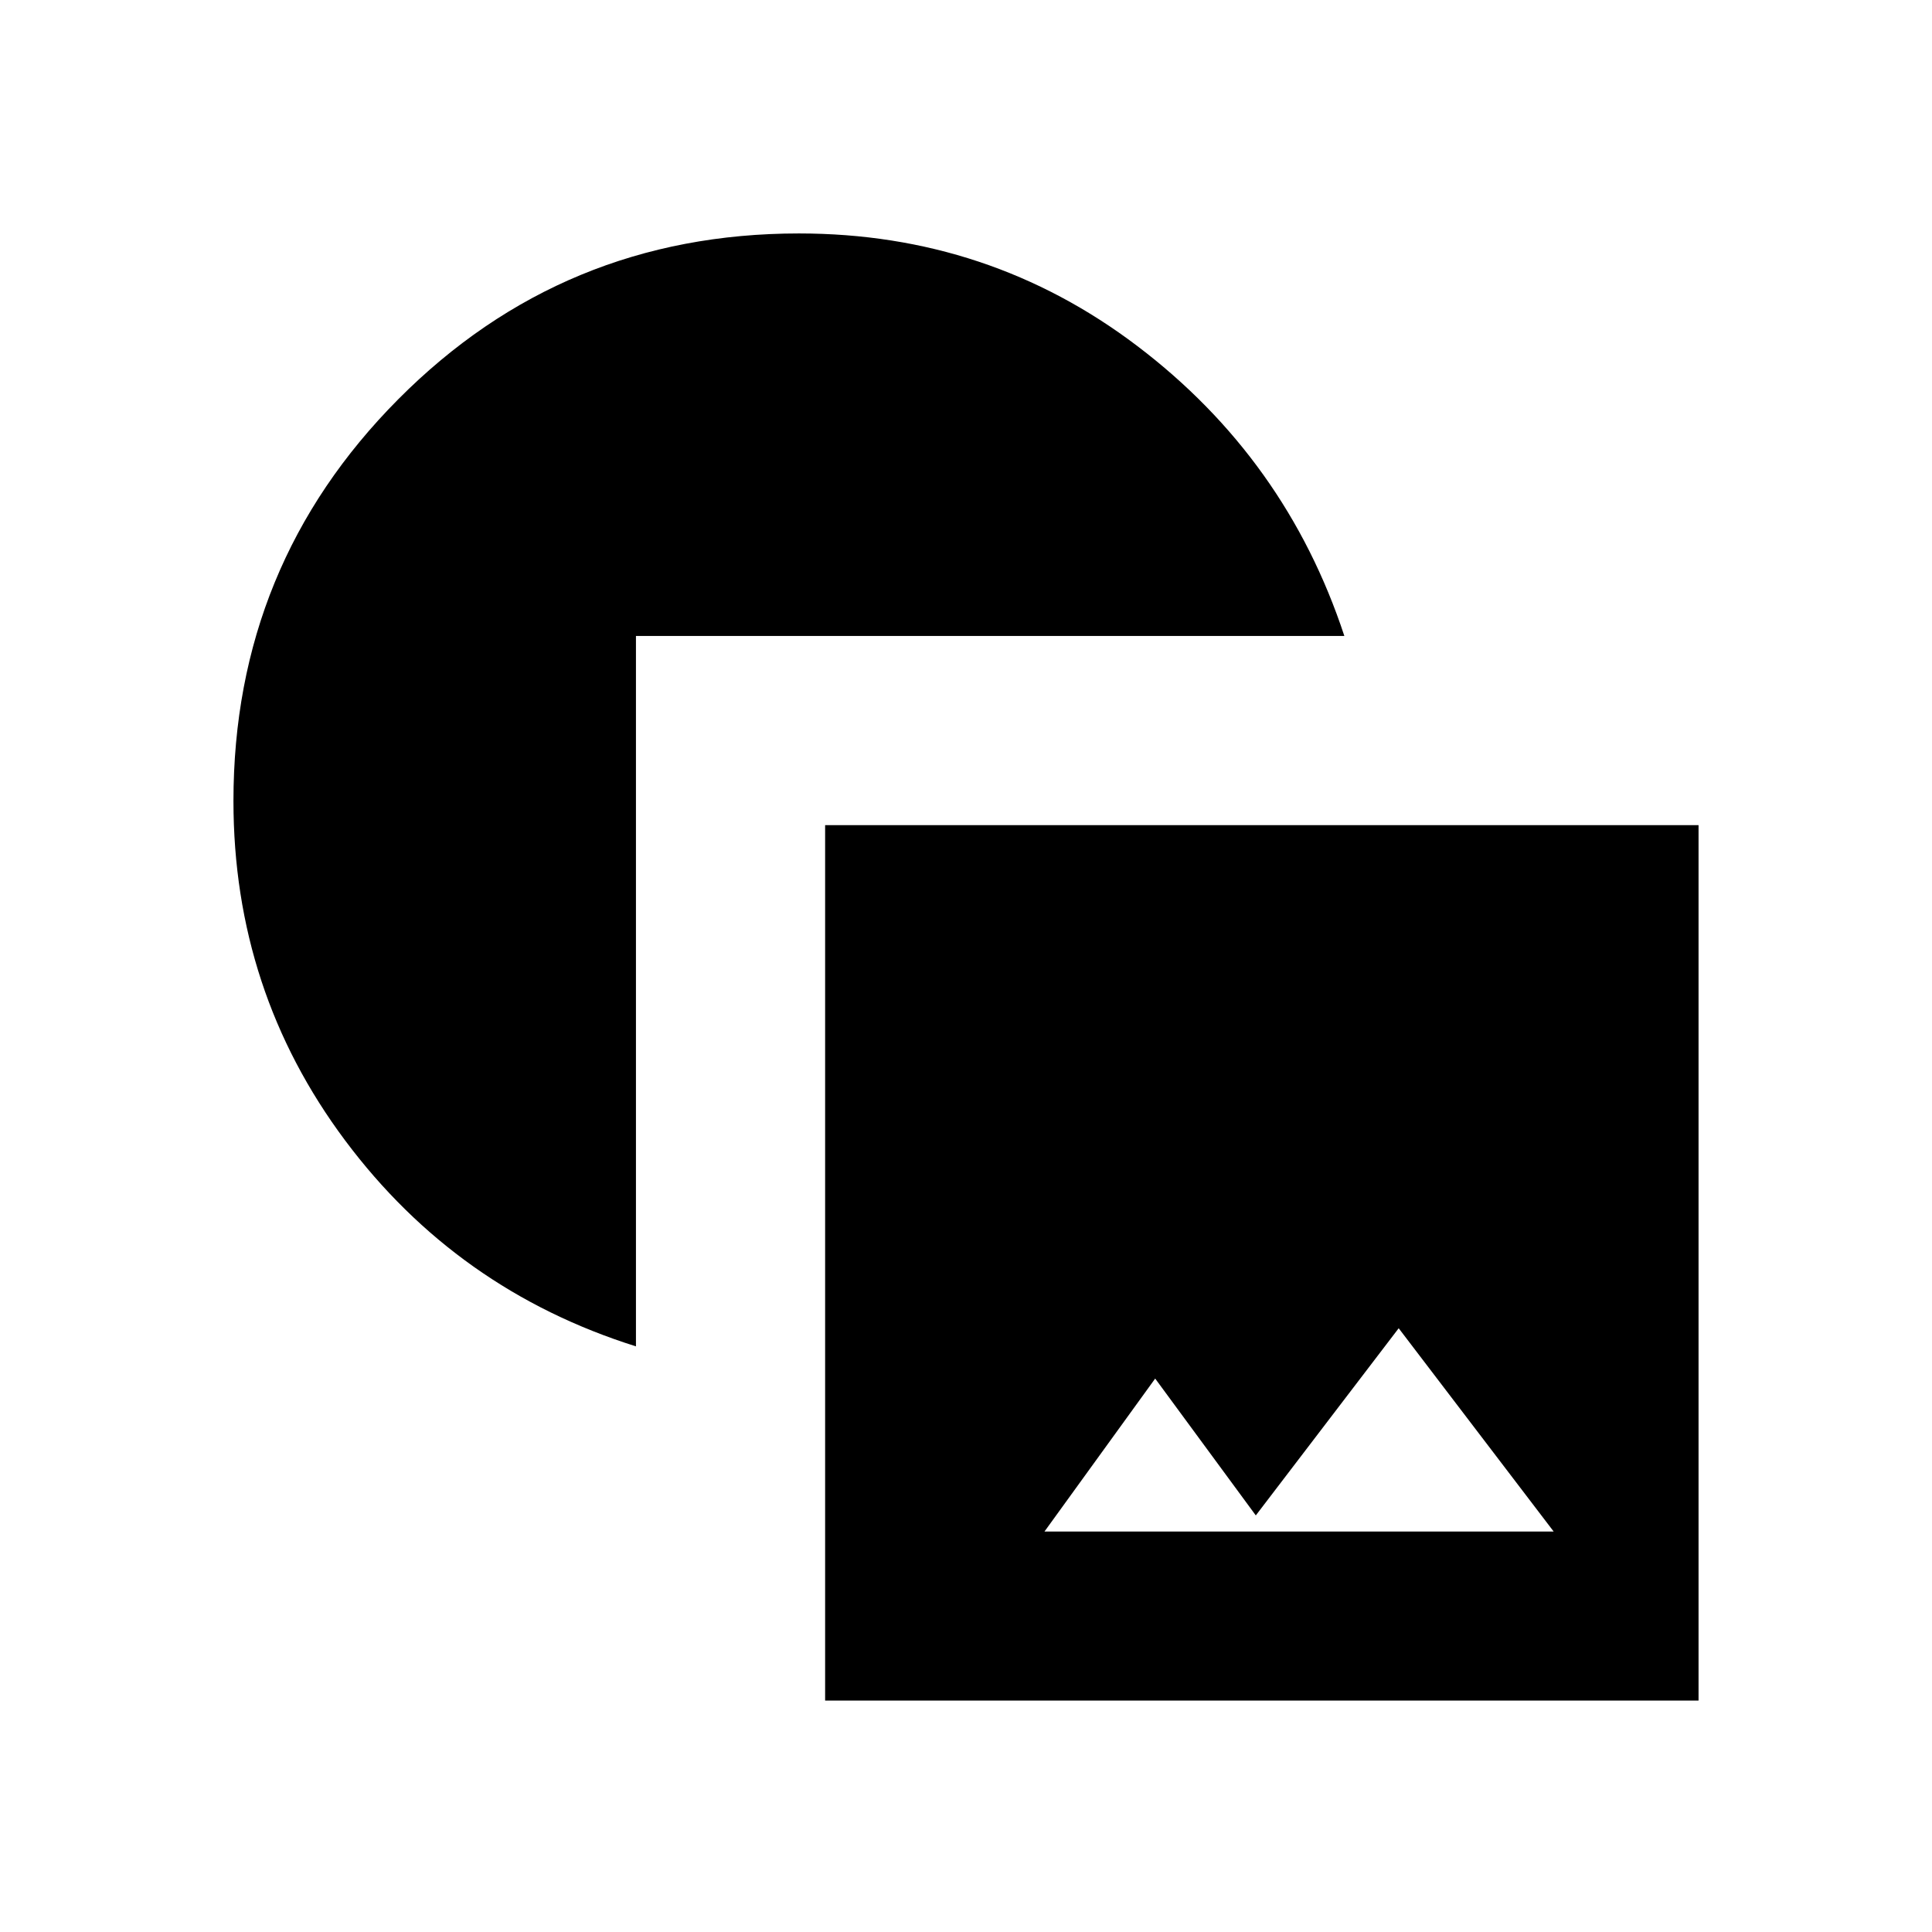 <svg xmlns="http://www.w3.org/2000/svg" height="48" viewBox="0 -960 960 960" width="48"><path d="M410-115v-435h434v435H410Zm109-84h253l-77-101-71 93-50-68-55 76Zm-203-92q-89-28-144.5-102.3T116-562q0-117.22 81.89-199.61Q279.77-844 397-844q94.4 0 168.2 56Q639-732 668-644H316v353Z"/></svg>